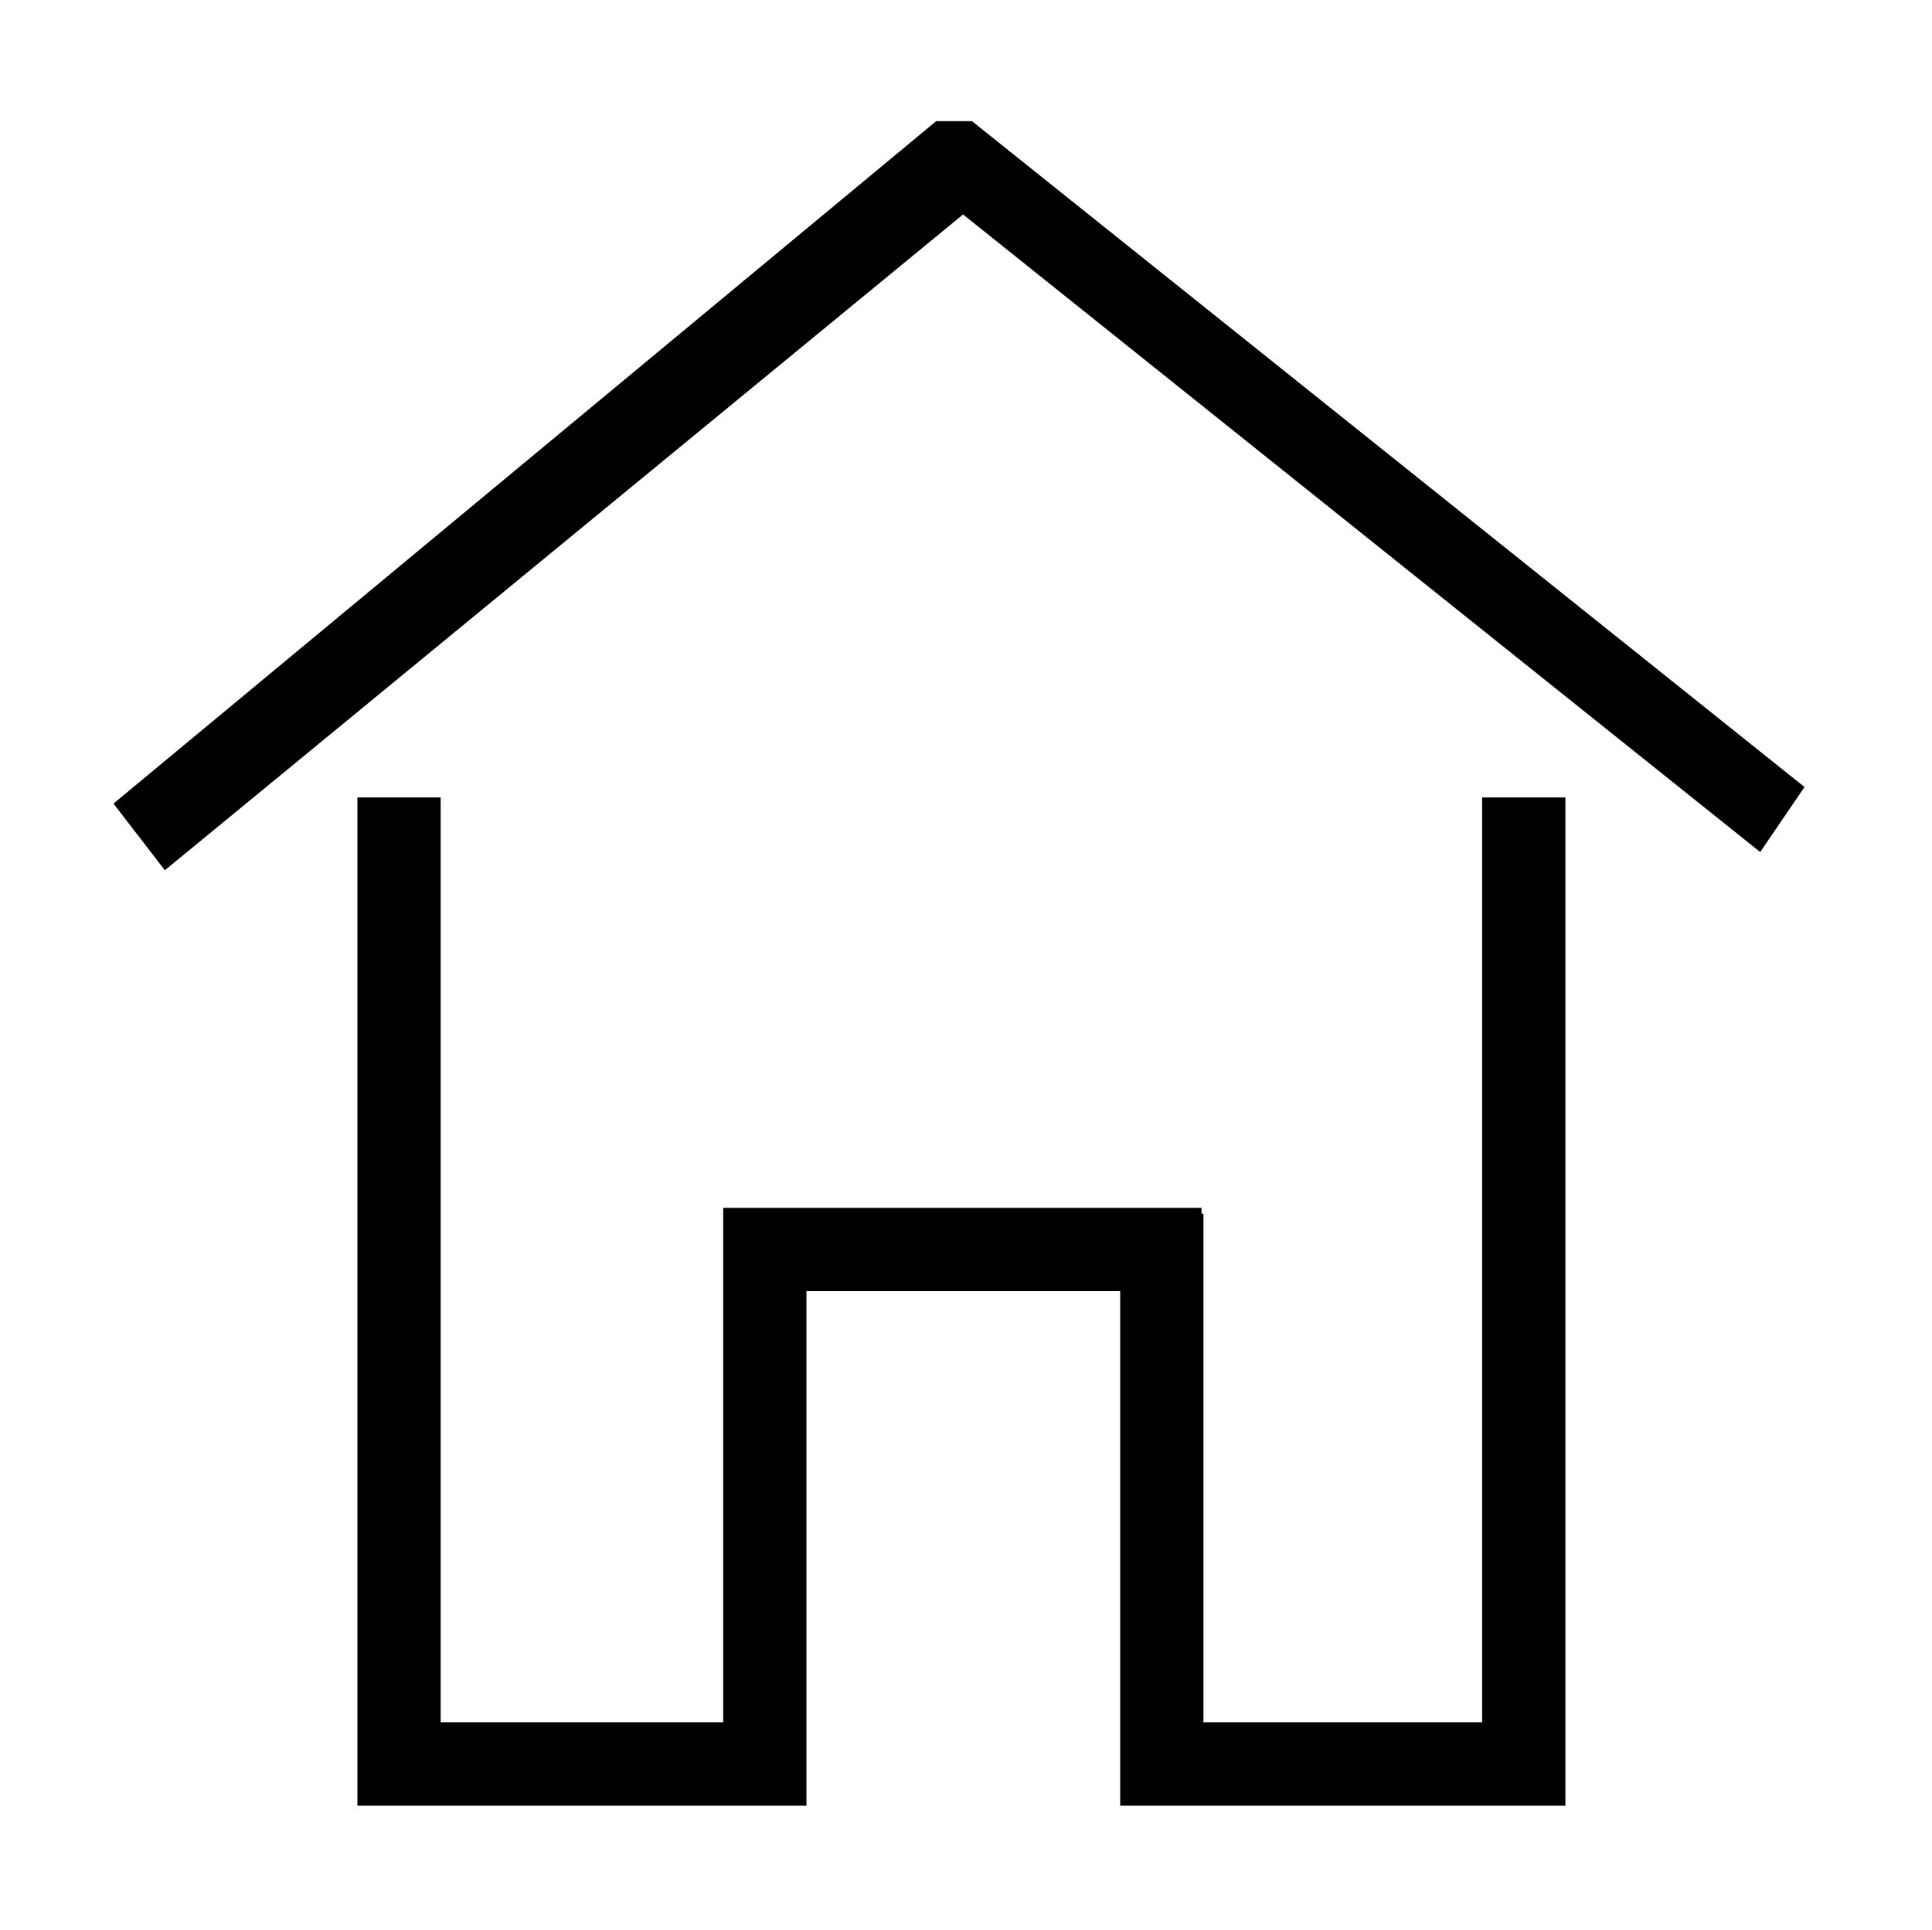 <?xml version="1.0" standalone="no"?><!DOCTYPE svg PUBLIC "-//W3C//DTD SVG 1.1//EN" "http://www.w3.org/Graphics/SVG/1.1/DTD/svg11.dtd"><svg t="1580270715037" class="icon" viewBox="0 0 1025 1024" version="1.1" xmlns="http://www.w3.org/2000/svg" p-id="5896" xmlns:xlink="http://www.w3.org/1999/xlink" width="16.016" height="16"><defs><style type="text/css"></style></defs><path d="M786.333 914.016 638.472 914.016 638.472 644.046l-1.023 0 0-3.07L383.687 640.976l0 273.04L233.778 914.016 233.778 423.195l-44.171 0 0 534.991 238.249 0L427.857 685.144l166.446 0 0 273.04 236.202 0L830.504 423.195l-44.17 0L786.334 914.016 786.333 914.016zM515.651 64.288l-18.98 0L60.188 426.45l27.263 35.37L510.945 113.808 933.86 452.158l23.514-34.508L515.651 64.288z" p-id="5897"></path></svg>